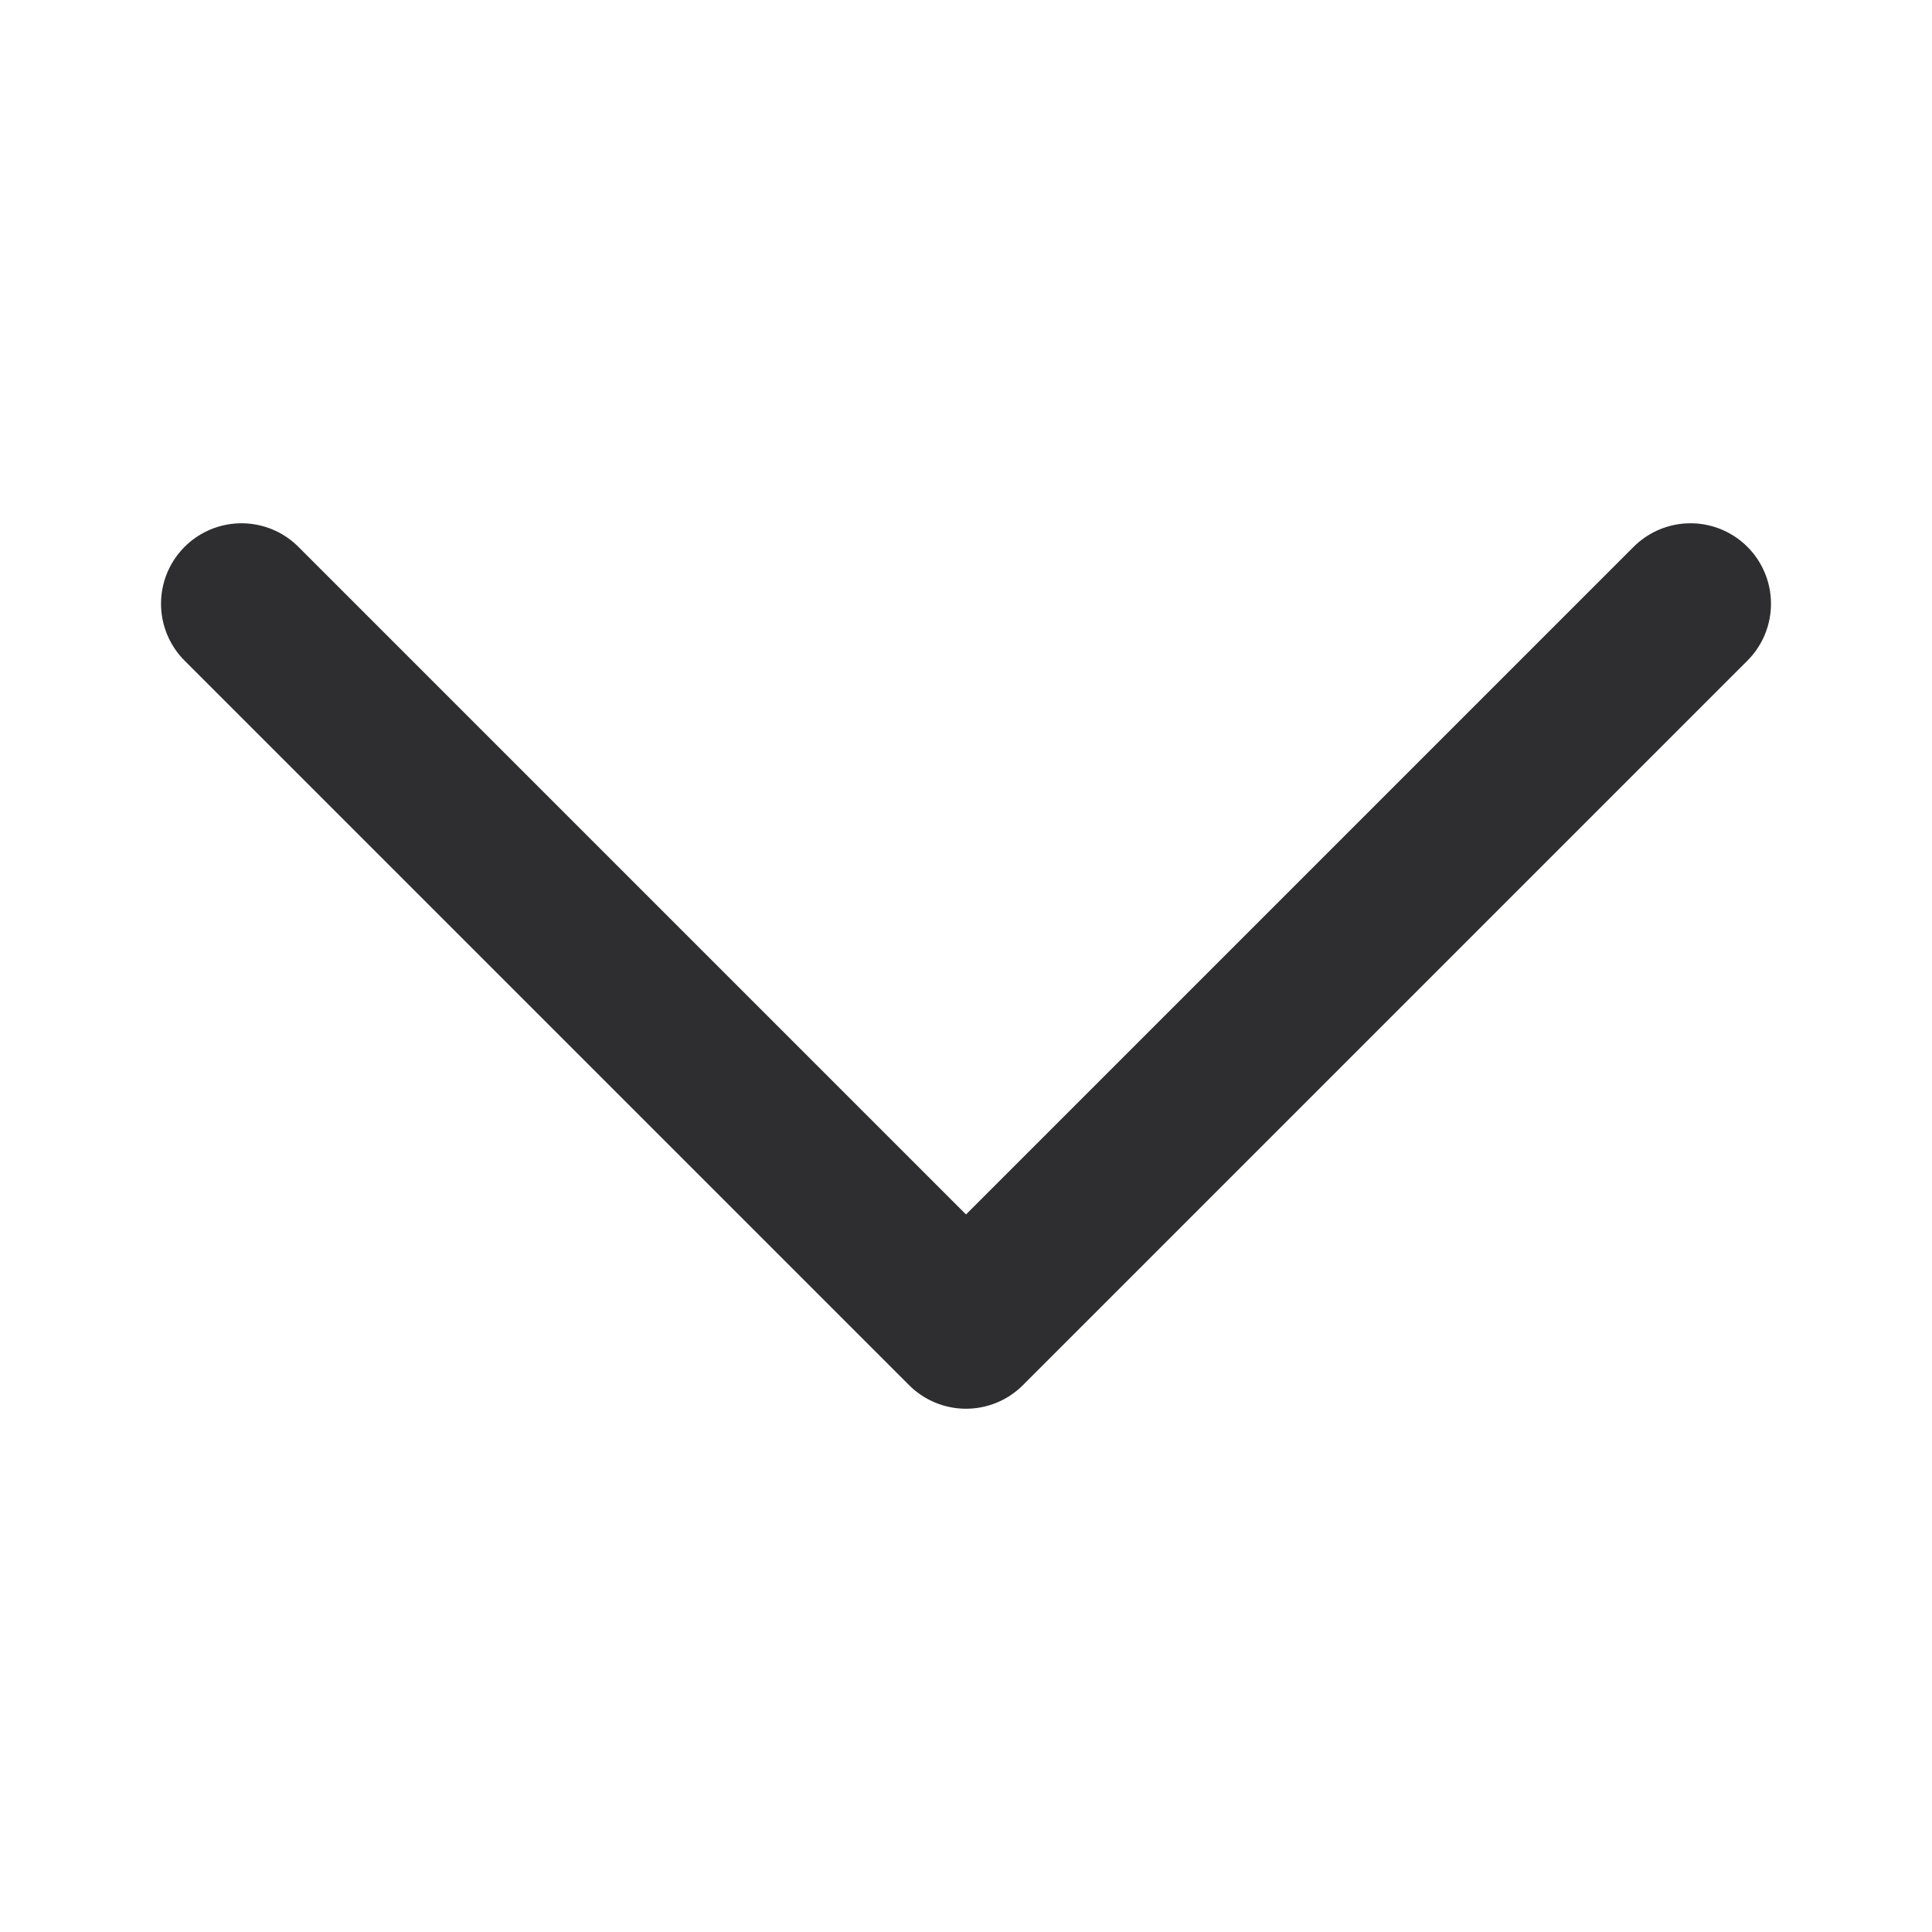 <svg width="16" height="16" viewBox="0 0 16 16" fill="none" xmlns="http://www.w3.org/2000/svg">
<path d="M2 5L8 11L14 5" stroke="#0F1013" stroke-opacity="0.87" stroke-width="1.333" stroke-linecap="round" stroke-linejoin="round"/>
</svg>
